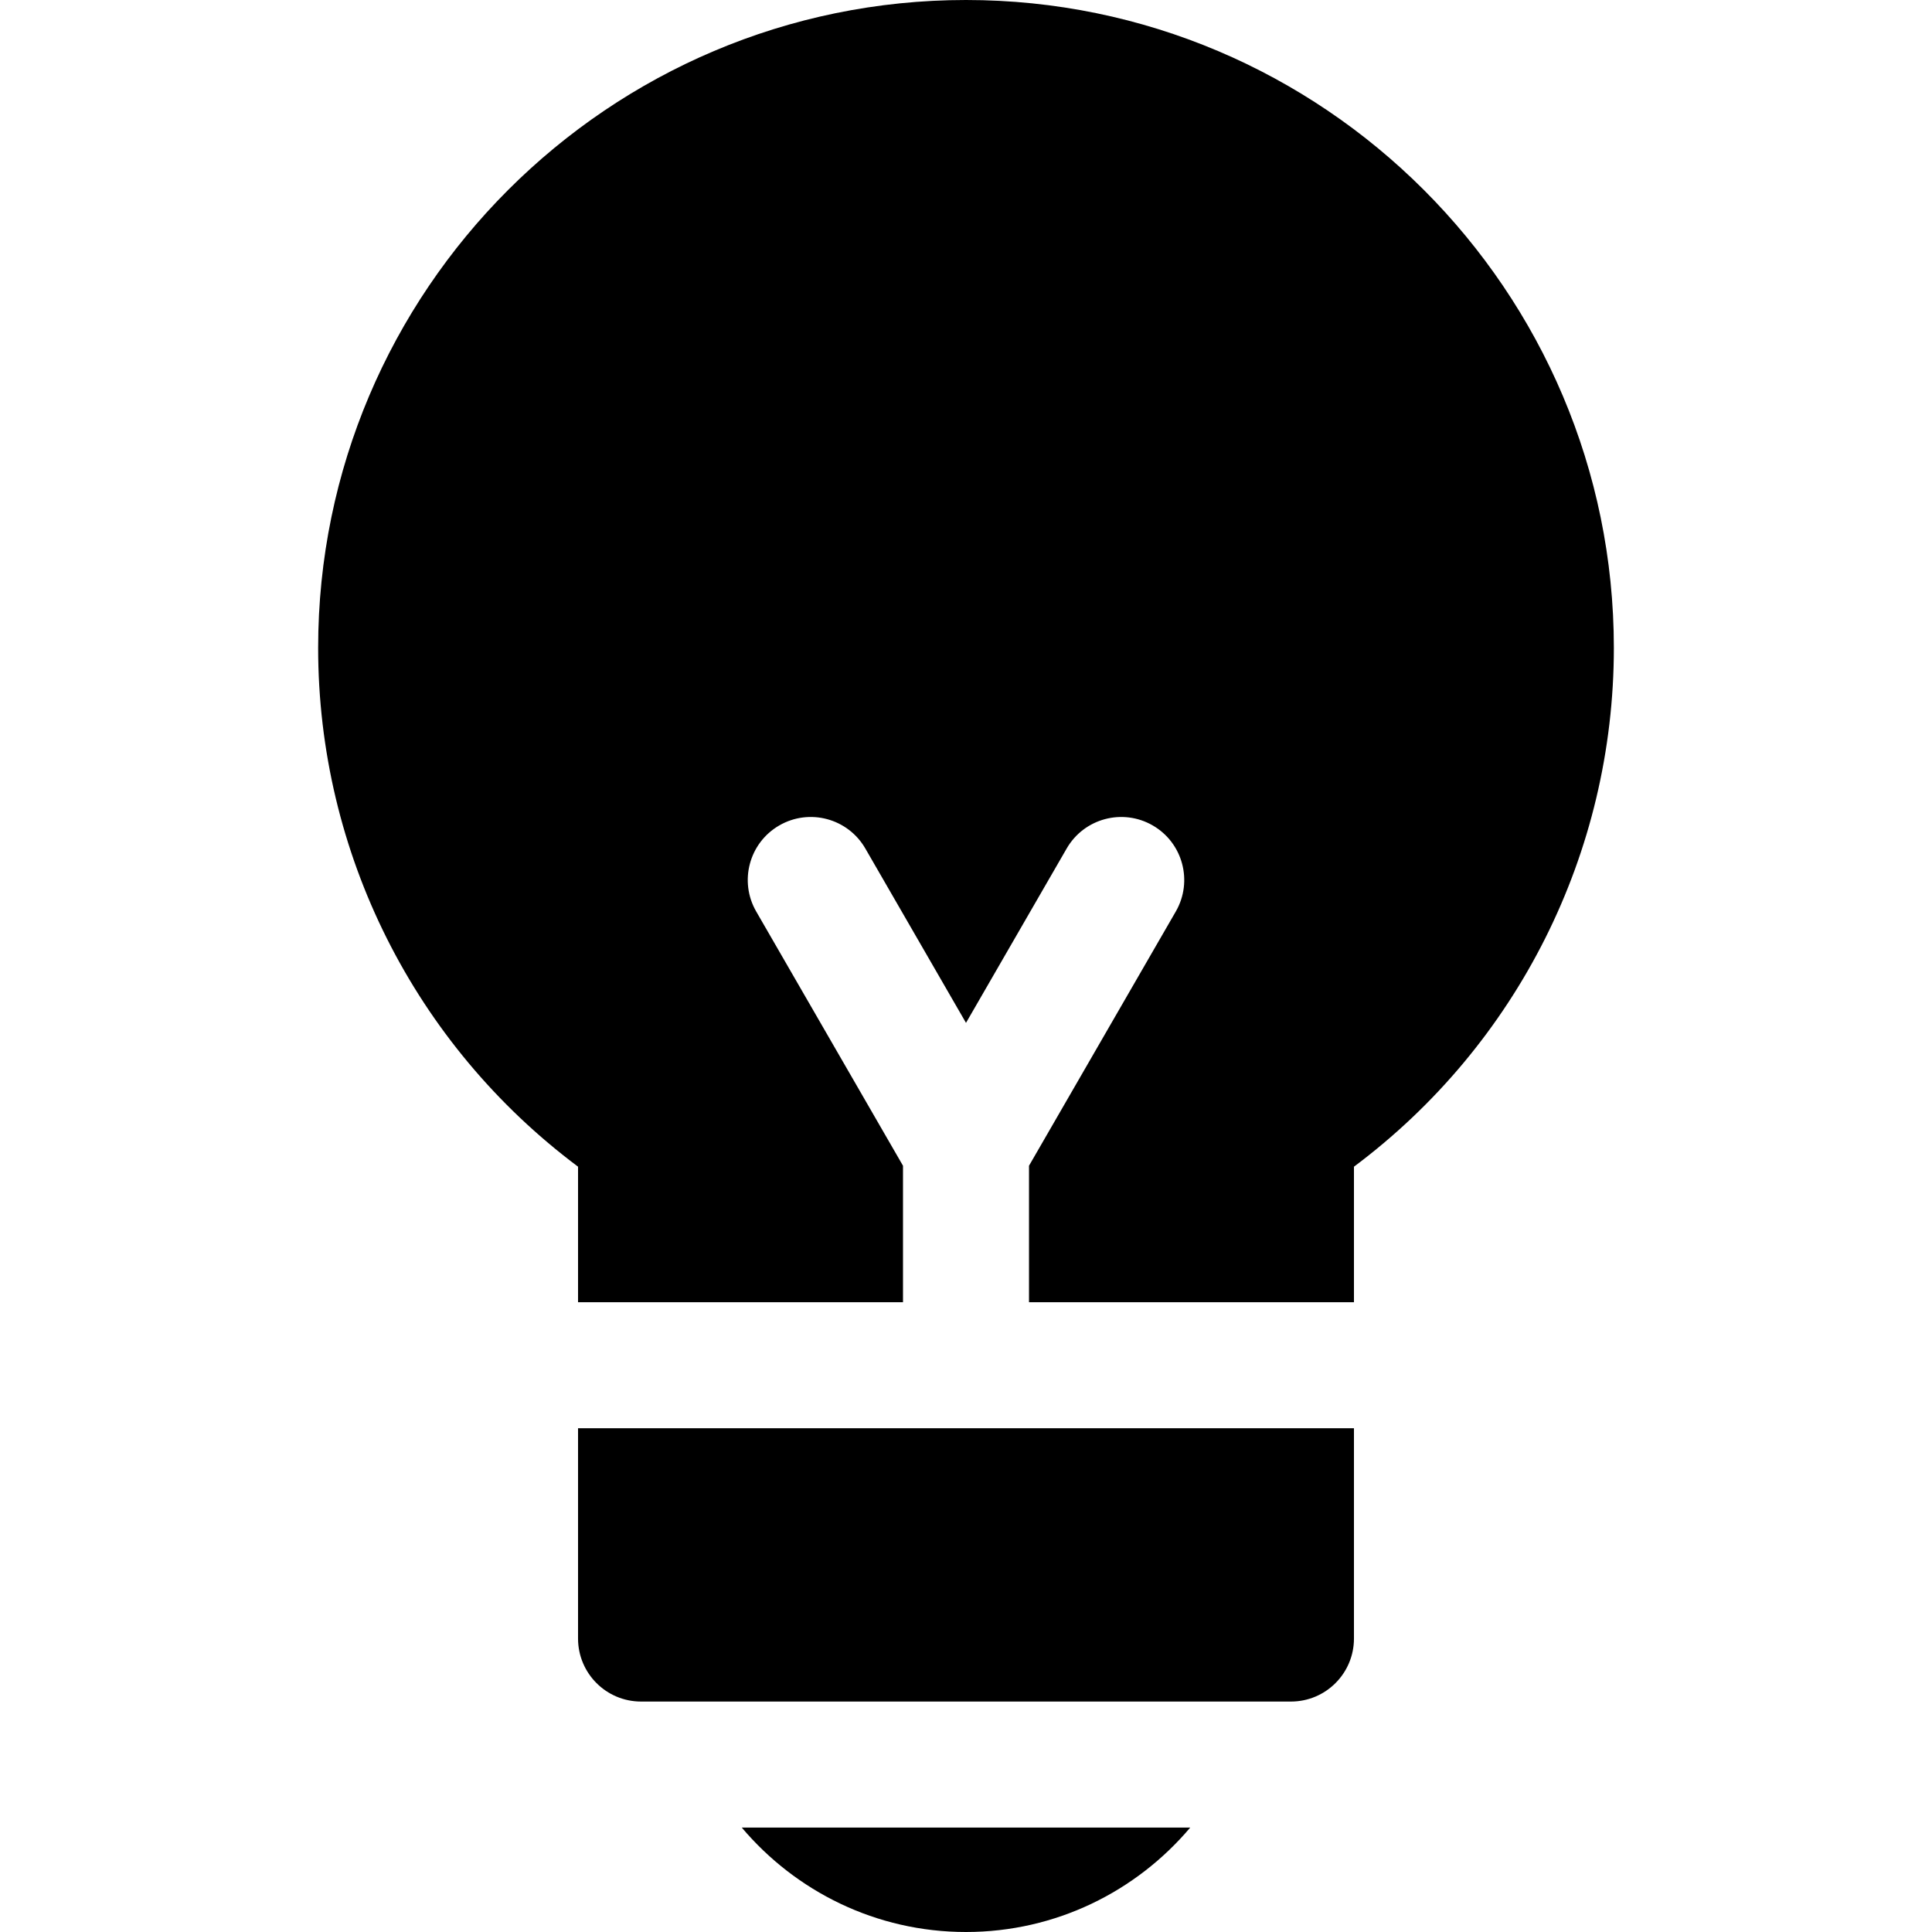 <?xml version="1.0" encoding="iso-8859-1"?>
<!-- Generator: Adobe Illustrator 19.0.0, SVG Export Plug-In . SVG Version: 6.00 Build 0)  -->
<svg xmlns="http://www.w3.org/2000/svg" xmlns:xlink="http://www.w3.org/1999/xlink" version="1.1" id="Layer_1" x="0px" y="0px" viewBox="0 0 512 512" style="enable-background:new 0 0 512 512;" xml:space="preserve">
<g>
	<g>
		<path d="M256,0C161.331,0,84.313,77.018,84.313,171.687c0,54.379,25.584,105.125,68.875,137.498v35.919h86.116v-36.169    l-38.901-67.379c-4.61-7.986-1.874-18.197,6.111-22.806c7.986-4.614,18.196-1.875,22.806,6.111L256,271.071l26.68-46.21    c4.61-7.985,14.819-10.724,22.806-6.111c7.985,4.61,10.721,14.82,6.111,22.806l-38.901,67.379v36.169h86.116v-35.919    c43.291-32.373,68.875-83.119,68.875-137.498C427.687,77.018,350.669,0,256,0z"/>
	</g>
</g>
<g>
	<g>
		<path d="M196.573,484.319C210.851,501.23,232.186,512,256,512c23.814,0,45.149-10.77,59.427-27.681H196.573z"/>
	</g>
</g>
<g>
	<g>
		<path d="M153.188,378.496v55.736c0,9.22,7.475,16.696,16.696,16.696h172.232c9.22,0,16.696-7.475,16.696-16.696v-55.736H153.188z"/>
	</g>
</g>
<g>
</g>
<g>
</g>
<g>
</g>
<g>
</g>
<g>
</g>
<g>
</g>
<g>
</g>
<g>
</g>
<g>
</g>
<g>
</g>
<g>
</g>
<g>
</g>
<g>
</g>
<g>
</g>
<g>
</g>
</svg>
